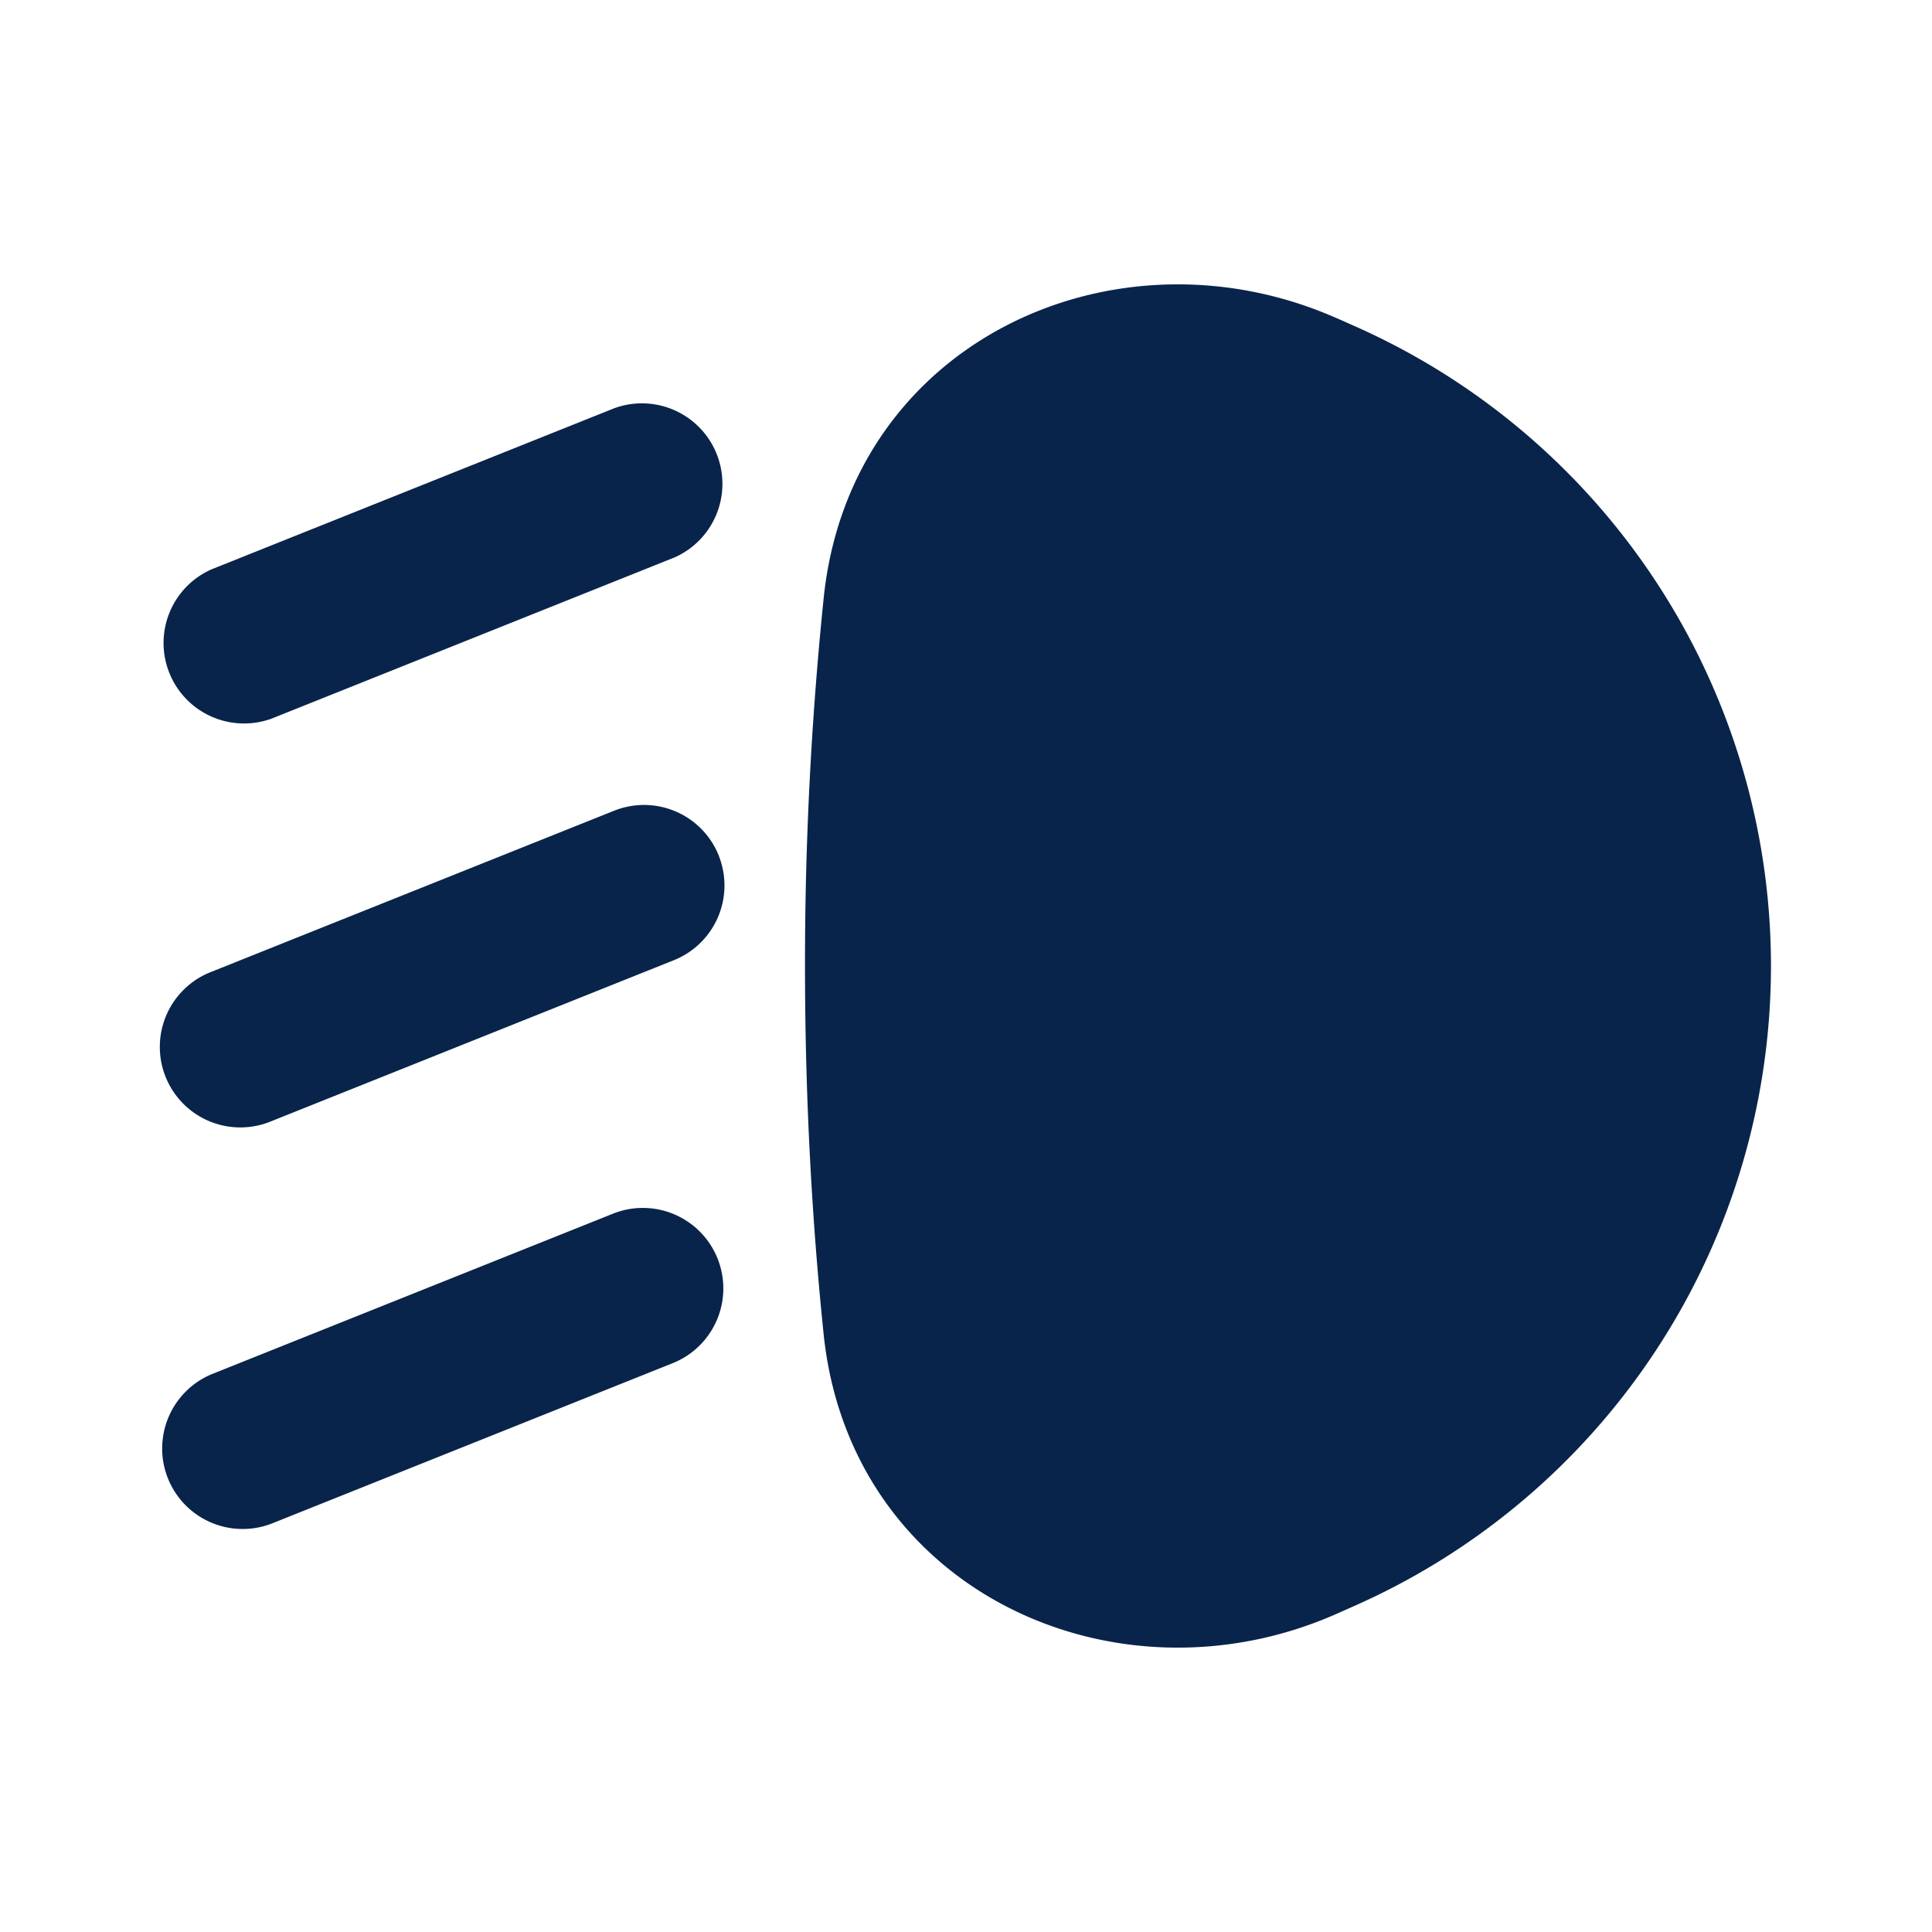 <svg xmlns="http://www.w3.org/2000/svg" width="24" height="24"><g fill="none"><path d="M24 0v24H0V0zM12.593 23.258l-.011.002-.071.035-.02.004-.014-.004-.071-.035c-.01-.004-.019-.001-.024.005l-.004.01-.017.428.005.02.01.013.104.074.015.004.012-.004.104-.074.012-.016.004-.017-.017-.427c-.002-.01-.009-.017-.017-.018m.265-.113-.013.002-.185.093-.01.01-.003.011.018.43.005.012.008.007.201.093c.012.004.023 0 .029-.008l.004-.014-.034-.614c-.003-.012-.01-.02-.02-.022m-.715.002a.023.023 0 0 0-.027.006l-.006.014-.034.614c0 .012.007.02.017.024l.015-.002.201-.093.01-.008.004-.011.017-.43-.003-.012-.01-.01z"/><path fill="#09244B" d="M16.612 3.956c-2.747-1.221-6.05.278-6.38 3.473A44.563 44.563 0 0 0 10 12c0 1.73.097 3.269.231 4.57.33 3.196 3.634 4.695 6.381 3.474l.225-.1a8.694 8.694 0 0 0 0-15.889l-.225-.1Zm-8.24 2.972a1 1 0 0 0-.743-1.856l-5 2a1 1 0 0 0 .742 1.856l5-2Zm.556 3.7a1 1 0 0 1-.557 1.3l-5 2a1 1 0 1 1-.742-1.857l5-2a1 1 0 0 1 1.3.558Zm-.557 6.3a1 1 0 0 0-.742-1.857l-5 2a1 1 0 0 0 .742 1.857z"/></g></svg>